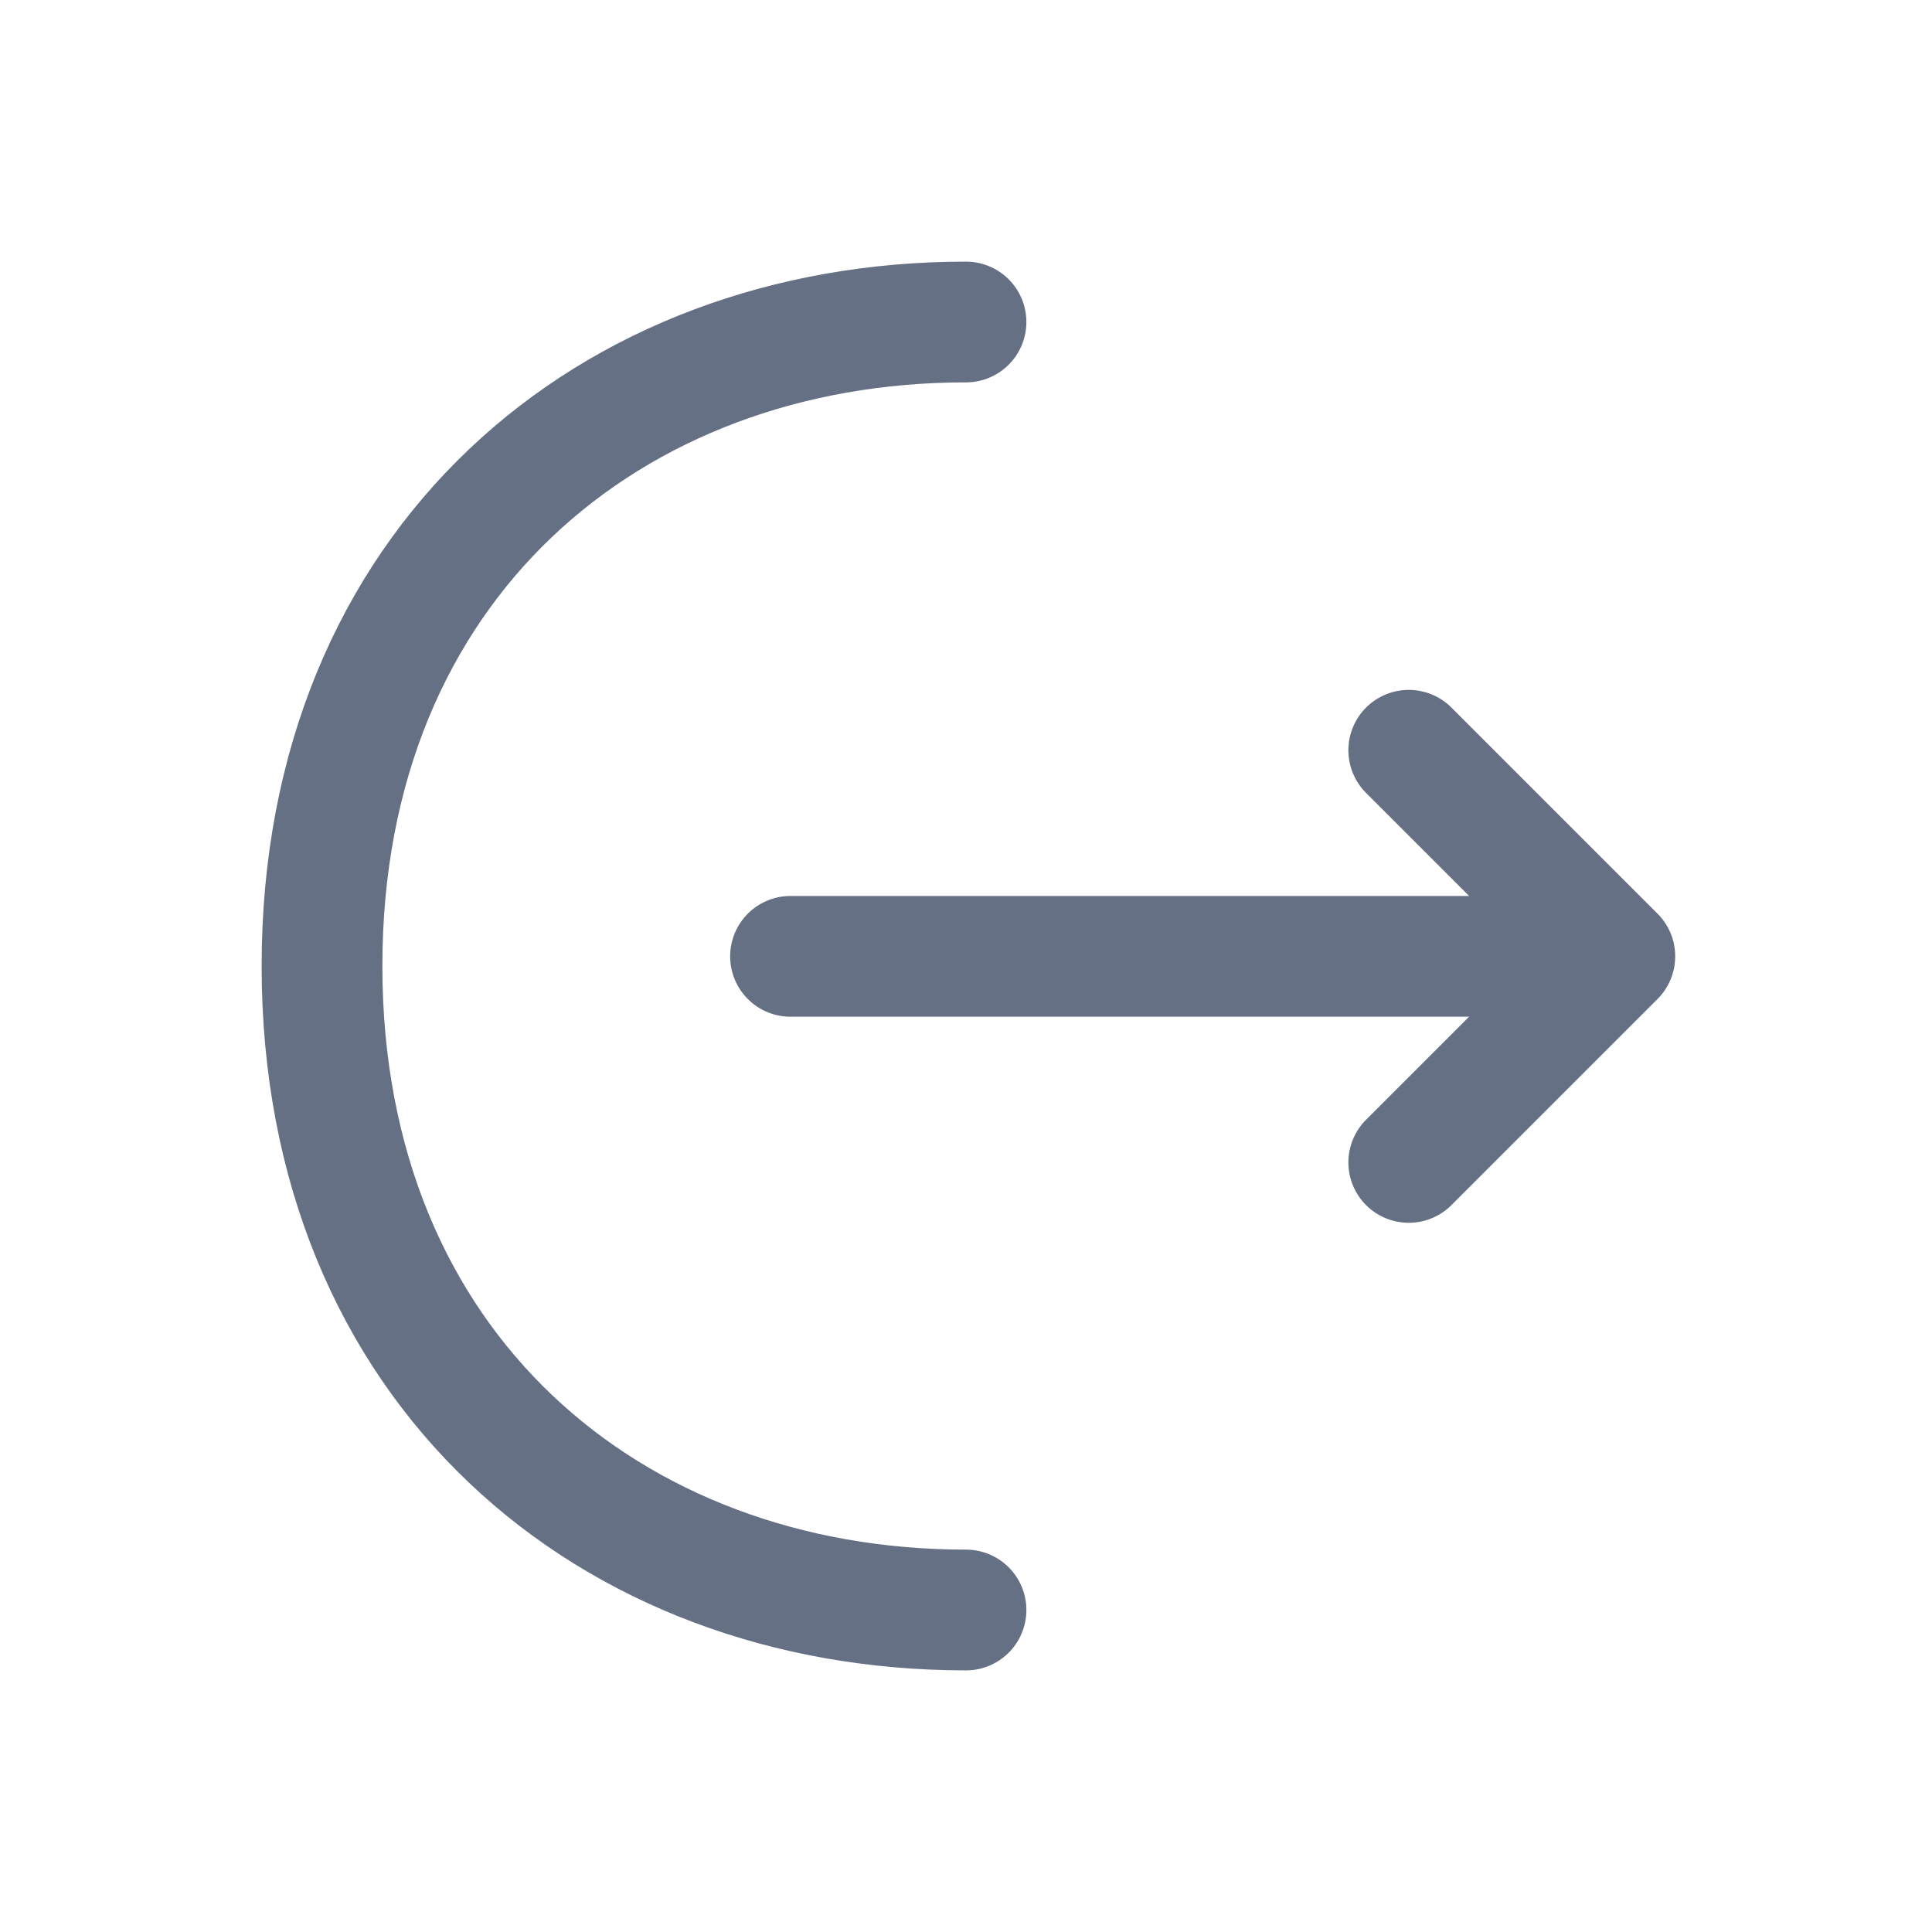 <svg width="24" height="24" viewBox="0 0 24 24" fill="none" xmlns="http://www.w3.org/2000/svg">
<path d="M17.5 9.32L20.06 11.88L17.5 14.44" stroke="#667085" stroke-width="1.5" stroke-miterlimit="10" stroke-linecap="round" stroke-linejoin="round"/>
<path d="M9.82 11.88L19.99 11.88" stroke="#667085" stroke-width="1.5" stroke-miterlimit="10" stroke-linecap="round" stroke-linejoin="round"/>
<path d="M12 4C7.58 4 4 7 4 12C4 17 7.58 20 12 20" stroke="#667085" stroke-width="1.5" stroke-miterlimit="10" stroke-linecap="round" stroke-linejoin="round"/>
</svg>
